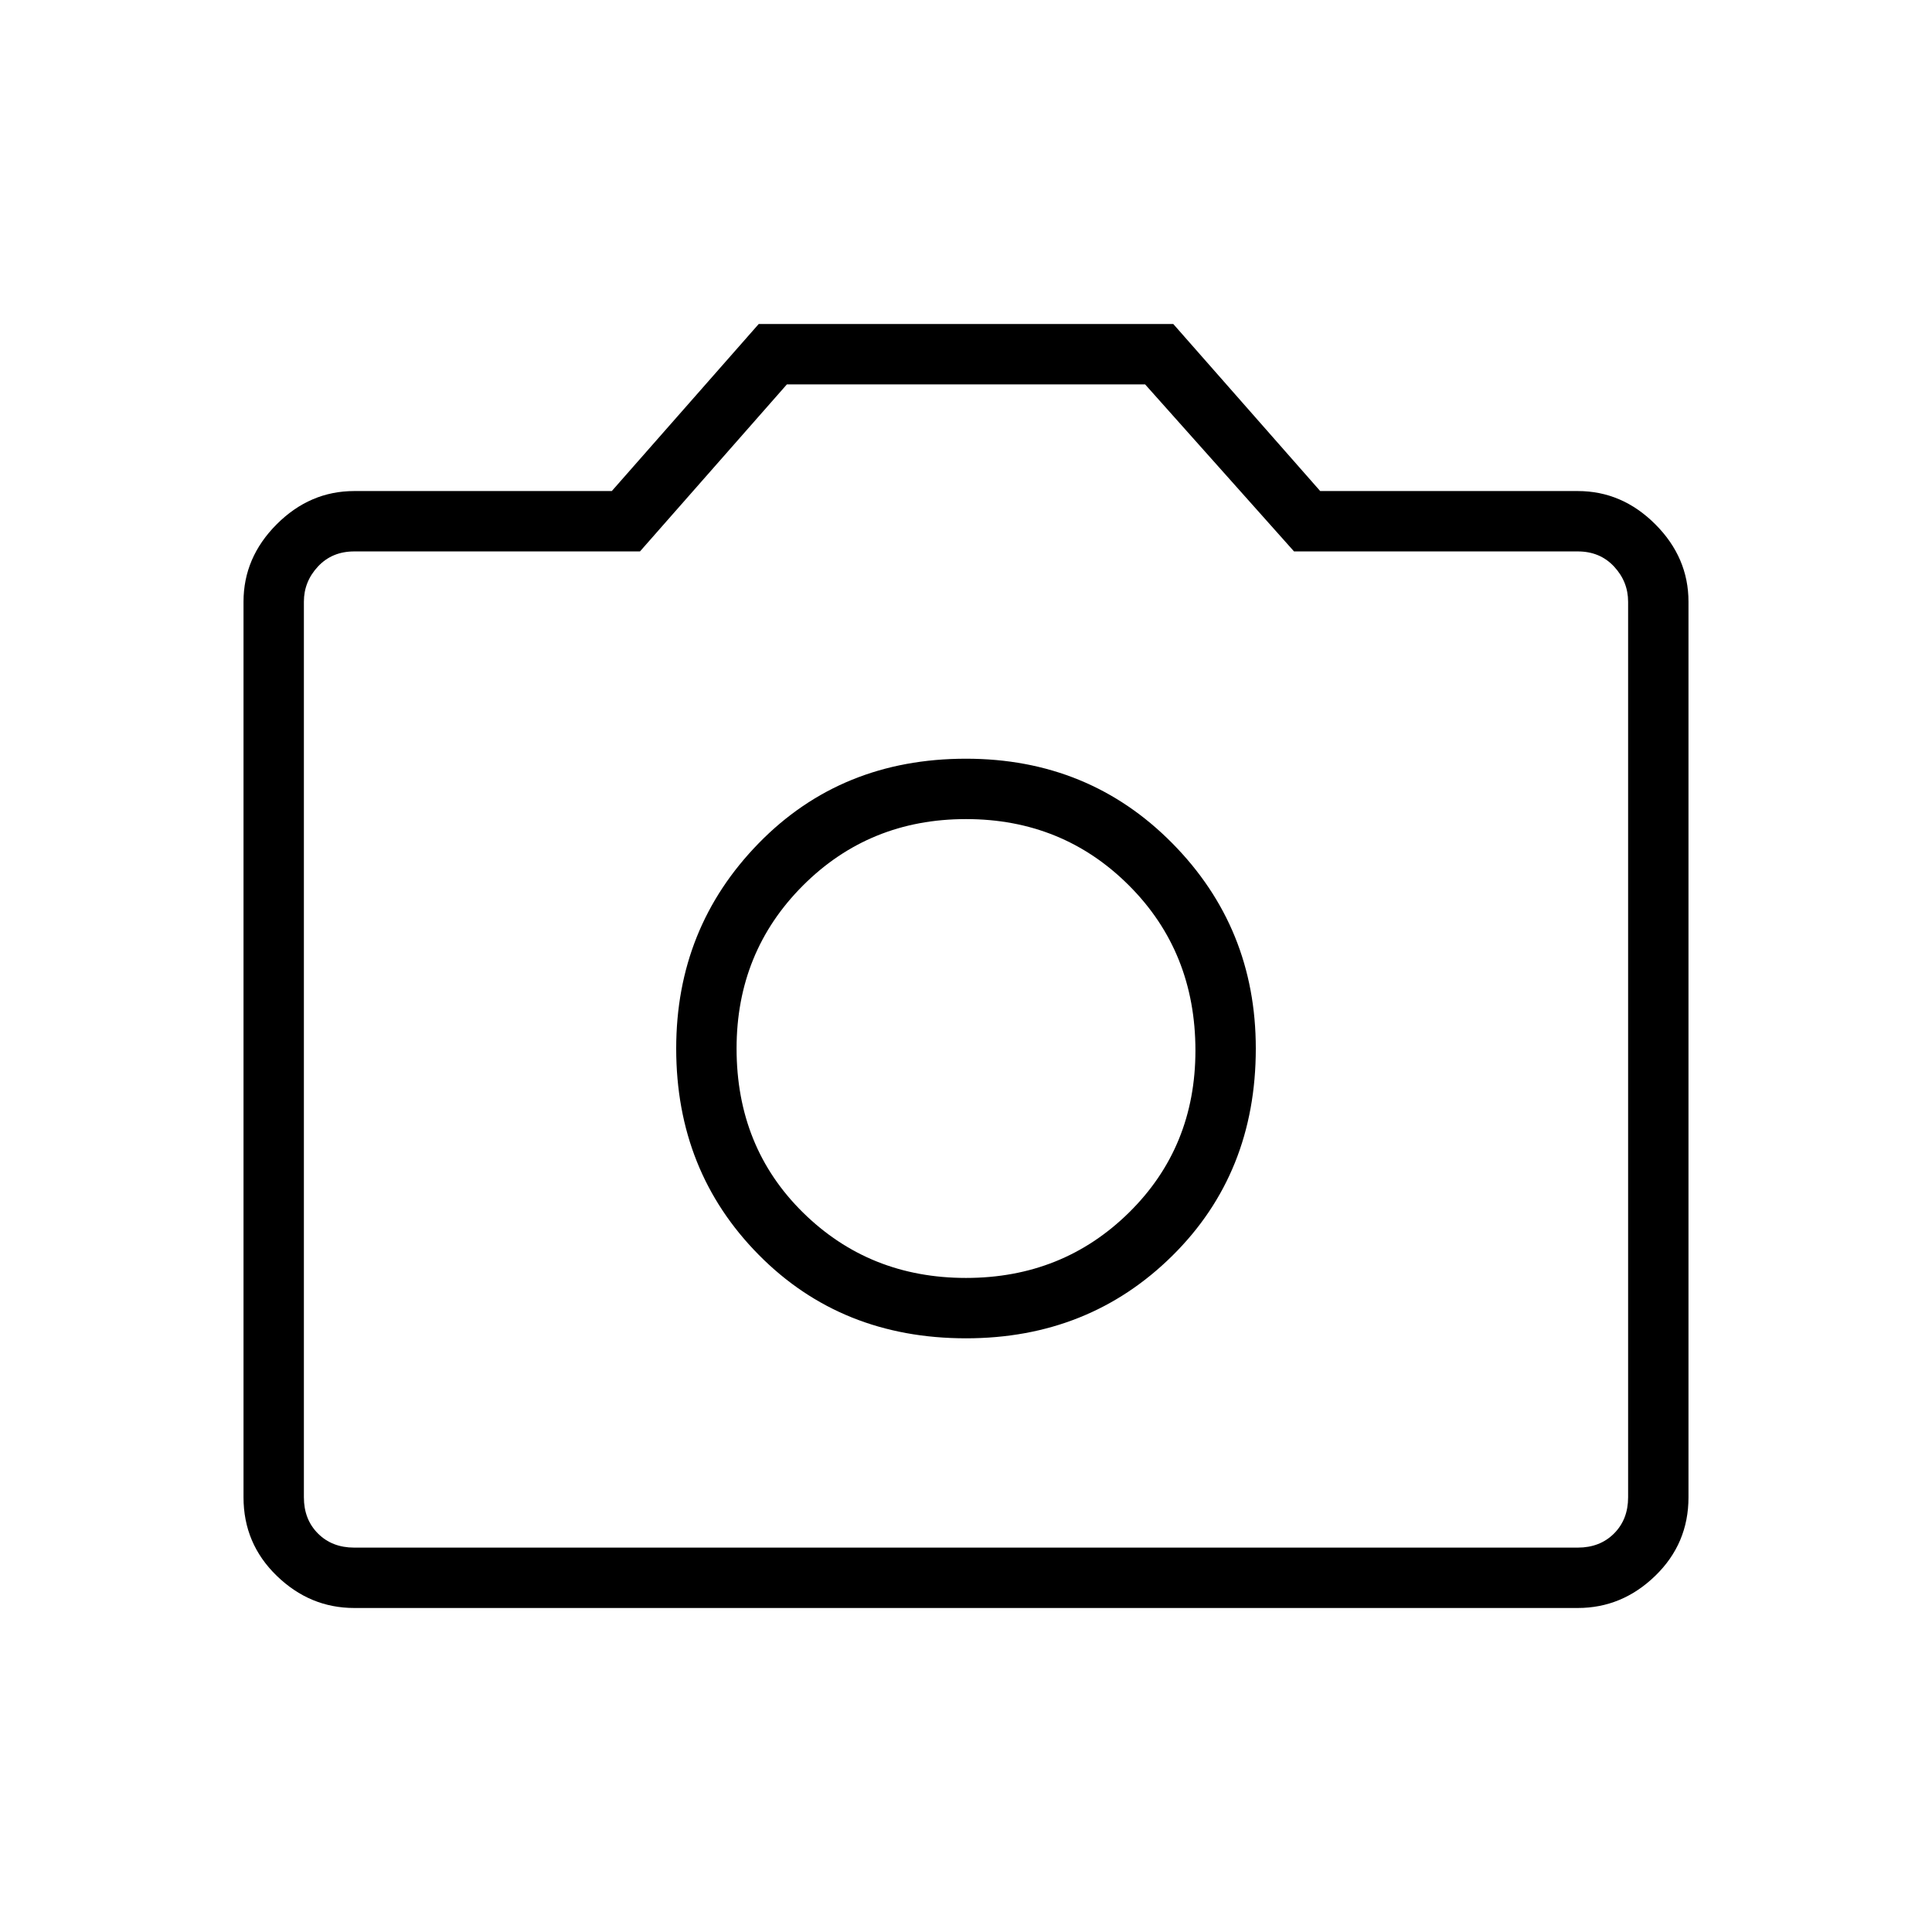 <svg xmlns="http://www.w3.org/2000/svg" height="48" width="48"><path d="M24 33.25q3.05 0 5.125-2.05t2.075-5.15q0-3-2.075-5.1-2.075-2.1-5.125-2.1-3.1 0-5.15 2.1-2.05 2.1-2.05 5.1 0 3.05 2.05 5.125T24 33.25Zm0-1.5q-2.4 0-4.05-1.625T18.3 26.05q0-2.4 1.65-4.05T24 20.35q2.4 0 4.05 1.65t1.65 4.1q0 2.4-1.65 4.025Q26.4 31.75 24 31.75Zm-15.2 8.2q-1.1 0-1.925-.8T6.05 37.2V14.95q0-1.1.825-1.925T8.8 12.2h6.4l3.65-4.15h10.3l3.65 4.15h6.4q1.1 0 1.925.825t.825 1.925V37.2q0 1.15-.825 1.95t-1.925.8Zm30.4-1.5q.55 0 .9-.35t.35-.9V14.95q0-.5-.35-.875t-.9-.375h-7.05l-3.7-4.15h-8.9L15.9 13.7H8.8q-.55 0-.9.375t-.35.875V37.2q0 .55.35.9t.9.35ZM24 26.05Z"/></svg>